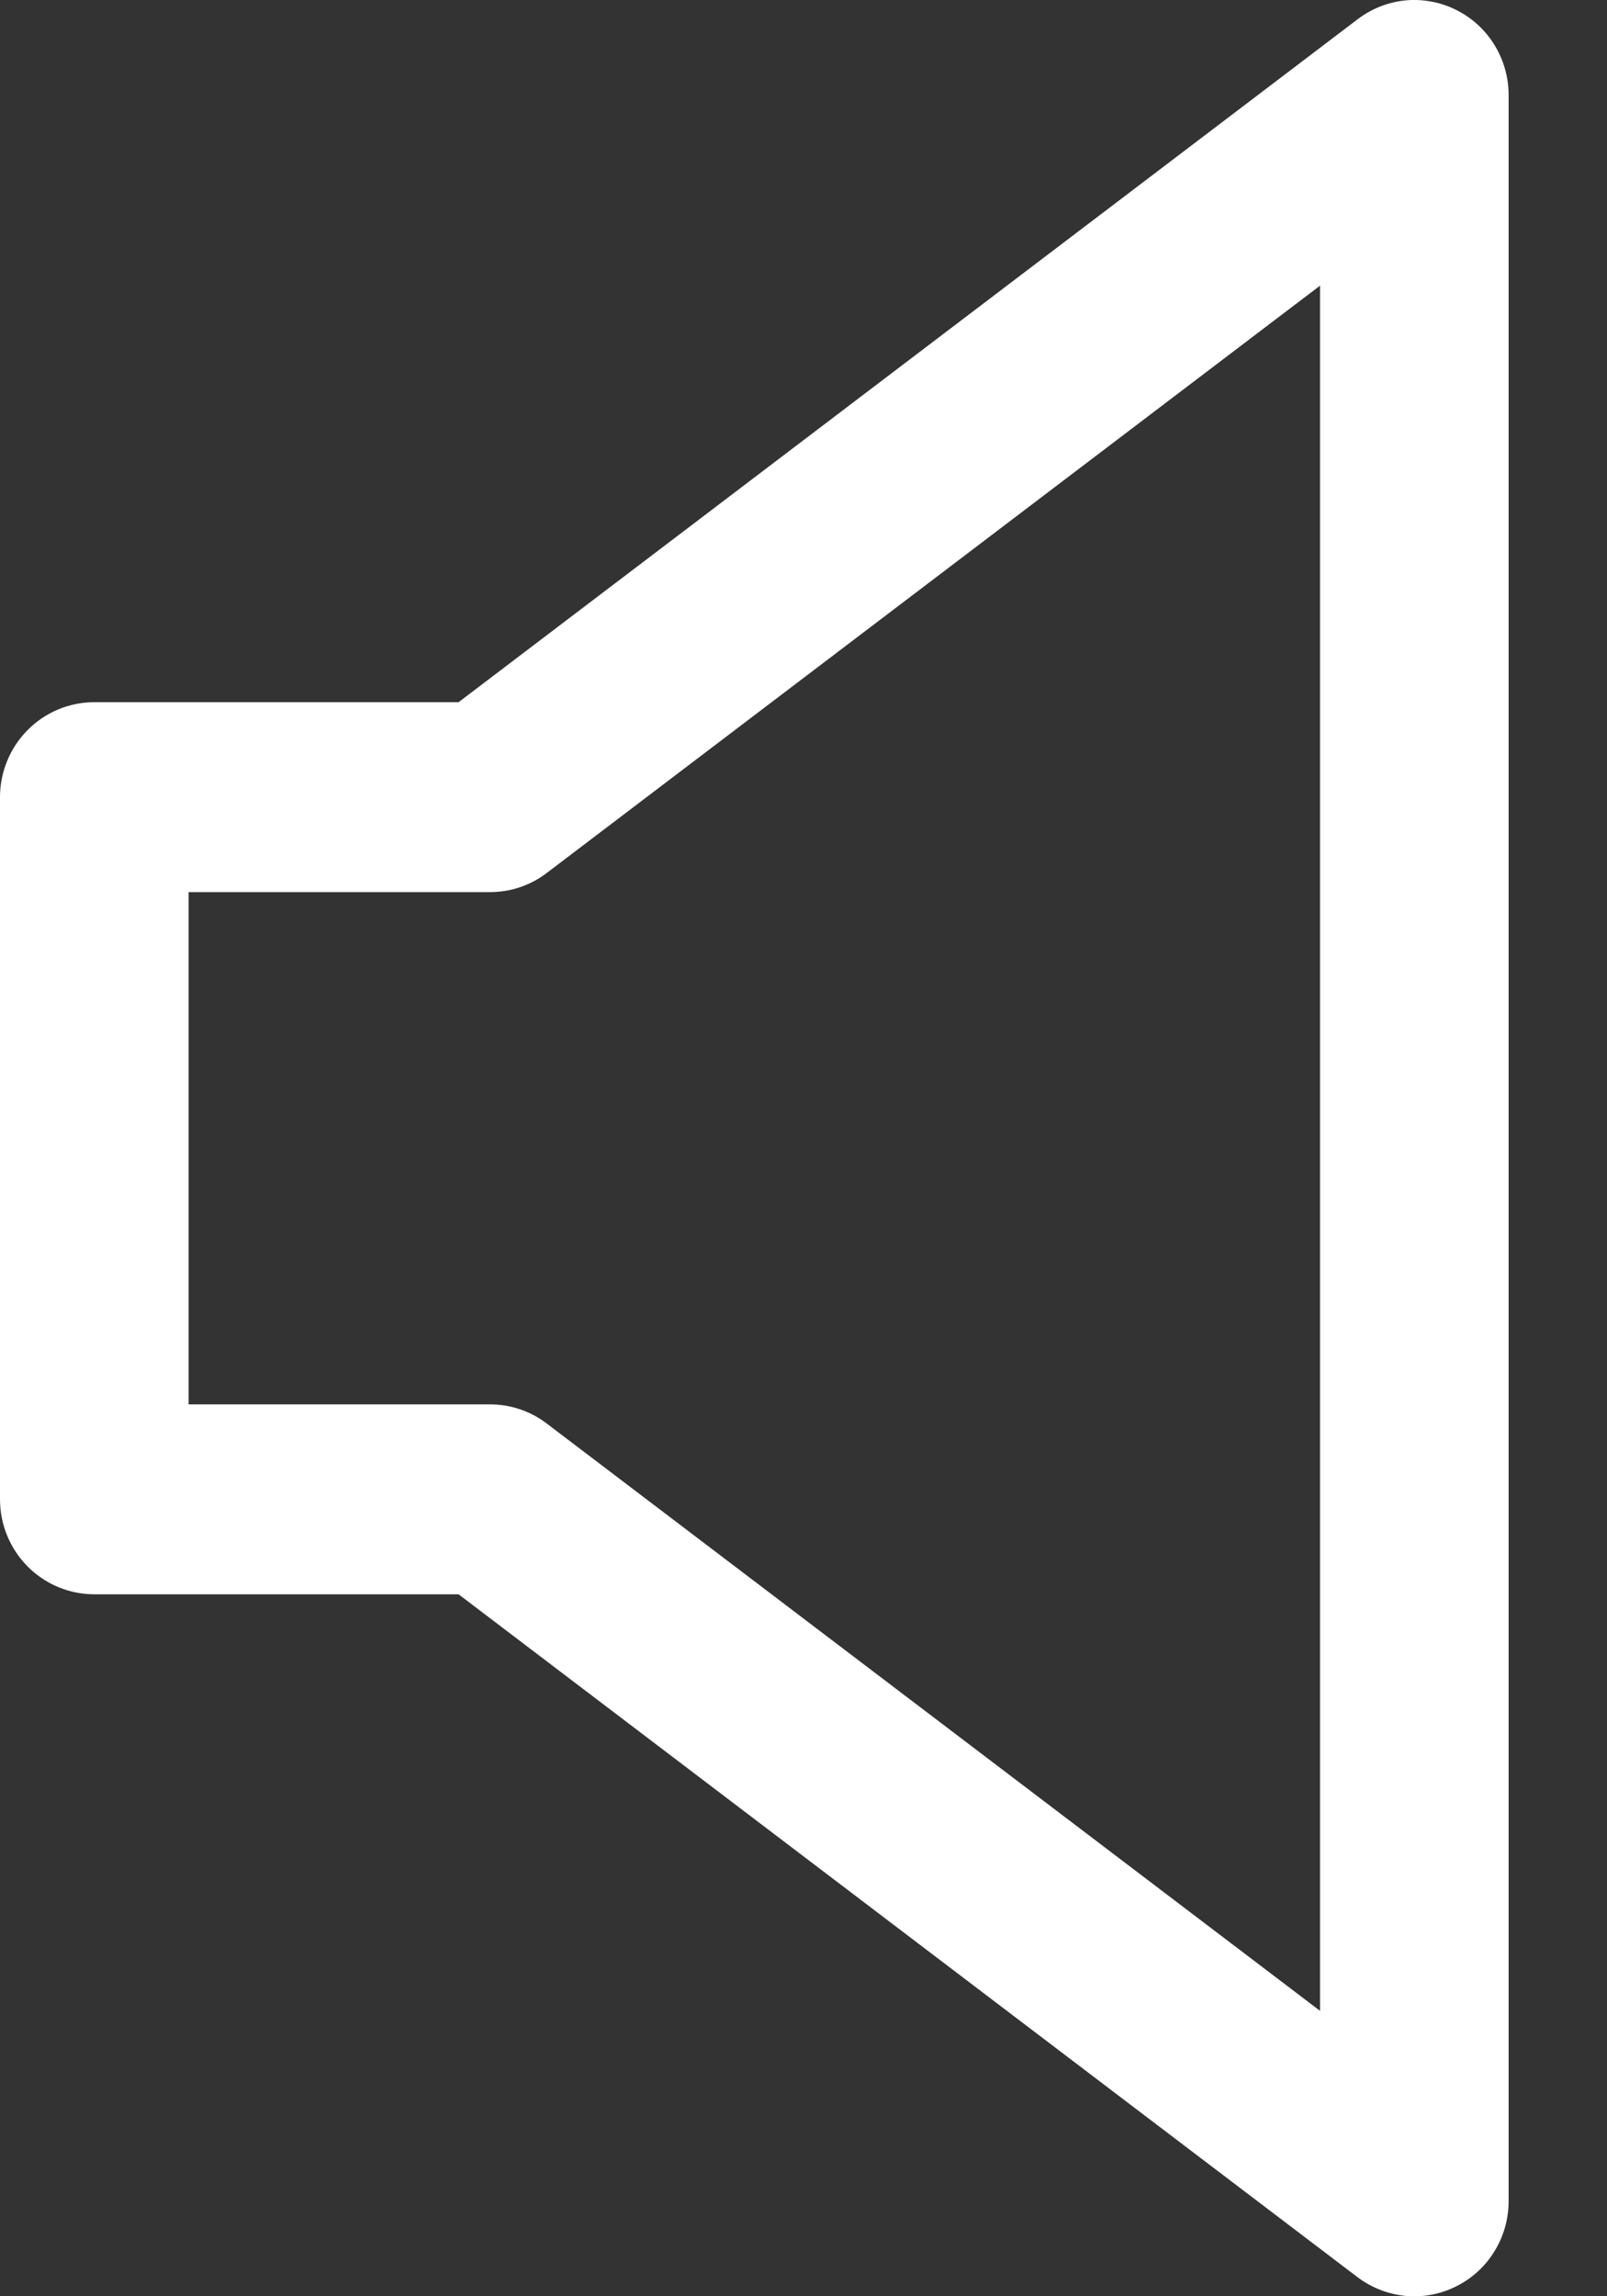 <svg width="14" height="20" viewBox="0 0 14 20" fill="none" xmlns="http://www.w3.org/2000/svg">
<rect x="0" y="0" width="14" height="20" fill="#333333" stroke="none"/>
<path fill-rule="evenodd" clip-rule="evenodd" d="M12.296 0C12.126 0.006 11.962 0.065 11.827 0.168L3.995 6.116H0.821C0.604 6.116 0.395 6.203 0.241 6.358C0.087 6.513 2.18076e-05 6.724 0 6.943V13.059C2.18076e-05 13.278 0.087 13.489 0.241 13.644C0.395 13.799 0.604 13.886 0.821 13.886H3.995L11.827 19.834C11.949 19.926 12.094 19.982 12.246 19.997C12.398 20.011 12.551 19.982 12.687 19.913C12.824 19.845 12.939 19.74 13.019 19.609C13.1 19.479 13.142 19.328 13.143 19.175V0.827C13.143 0.717 13.121 0.607 13.078 0.505C13.035 0.403 12.972 0.31 12.893 0.233C12.814 0.156 12.72 0.096 12.618 0.056C12.515 0.016 12.406 -0.003 12.296 0ZM11.5 2.488V17.514L4.765 12.4C4.623 12.291 4.449 12.232 4.271 12.232H1.643V7.77H4.271C4.449 7.77 4.623 7.711 4.765 7.602L11.5 2.488Z" fill="white"/>
</svg>
